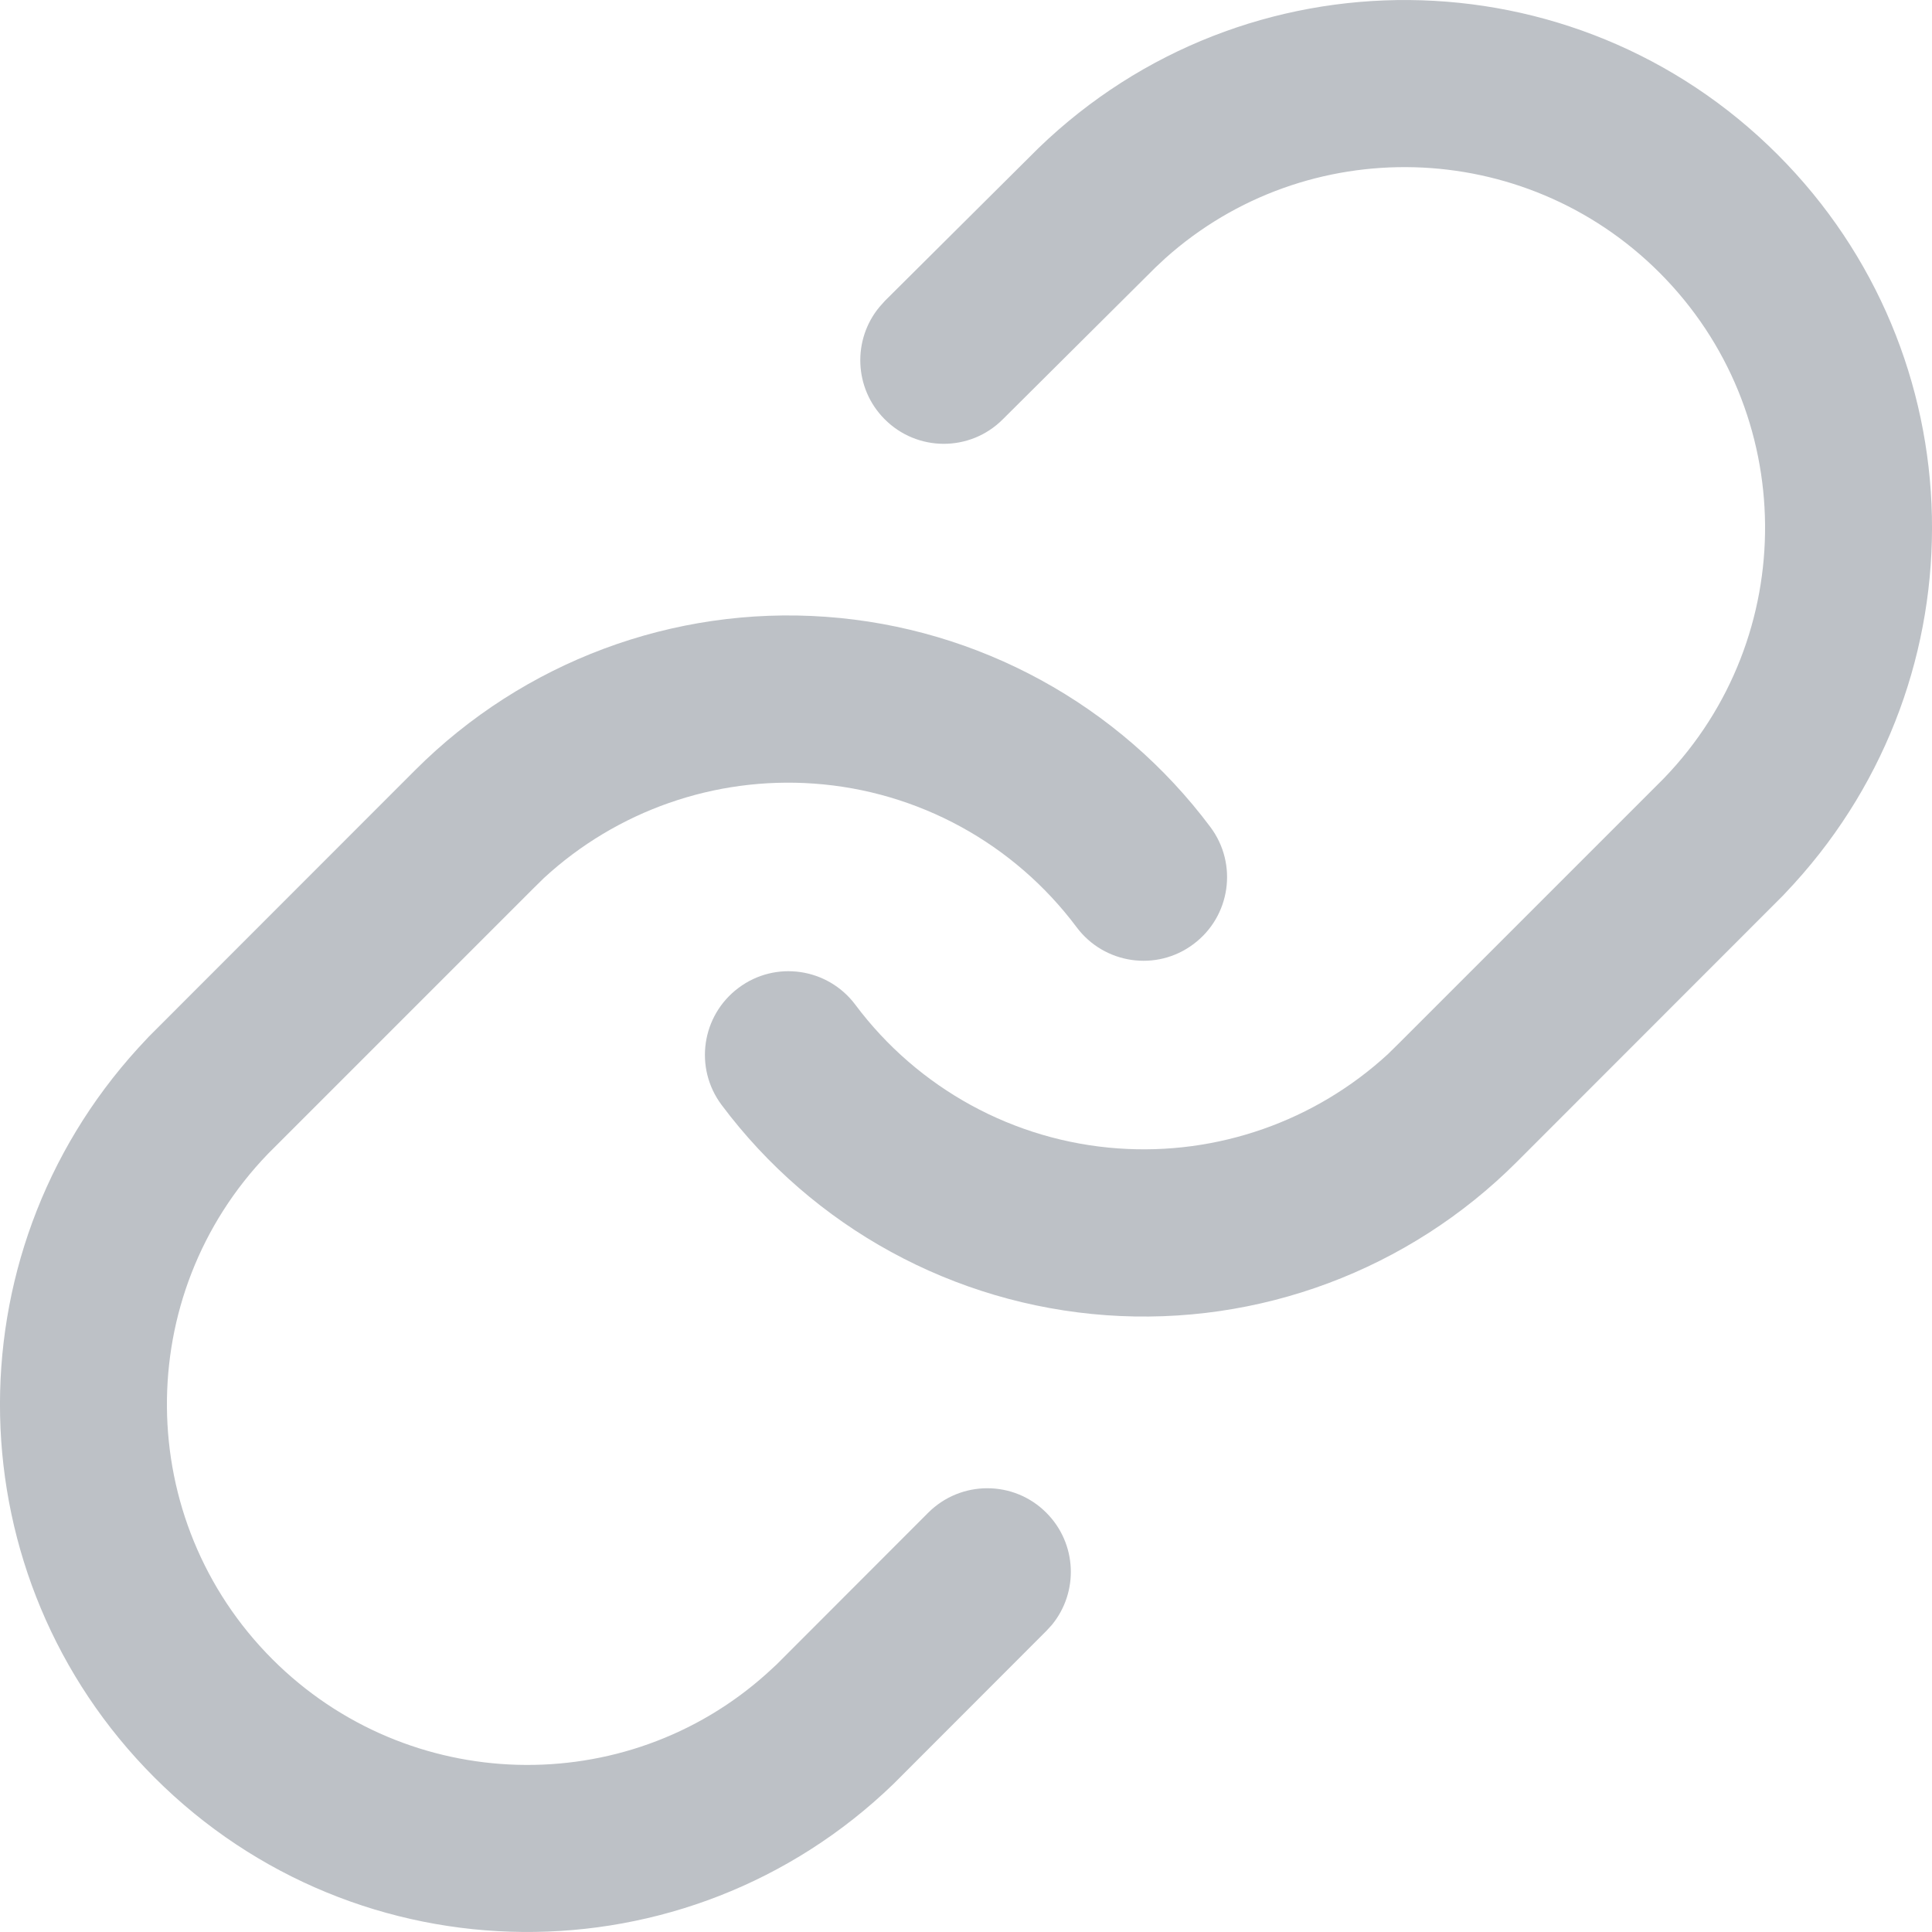 <svg width="12" height="12" viewBox="0 0 12 12" fill="none" xmlns="http://www.w3.org/2000/svg">
<path d="M11.041 0.96C9.778 -0.304 7.735 -0.322 6.45 0.92L5.496 1.869L5.463 1.906C5.294 2.109 5.304 2.412 5.494 2.603C5.696 2.807 6.025 2.808 6.228 2.605L7.176 1.662L7.238 1.604C8.114 0.82 9.465 0.851 10.308 1.694C11.171 2.558 11.183 3.955 10.335 4.834L8.687 6.482L8.621 6.547C8.168 6.964 7.562 7.177 6.945 7.133C6.297 7.087 5.702 6.761 5.313 6.241C5.141 6.011 4.816 5.964 4.587 6.136C4.357 6.308 4.31 6.633 4.482 6.863C5.051 7.624 5.923 8.101 6.871 8.169C7.819 8.237 8.749 7.889 9.421 7.217L11.075 5.562L11.142 5.49C12.322 4.195 12.282 2.202 11.041 0.96Z" fill="#BDC1C6"/>
<path d="M5.129 3.831C4.181 3.763 3.251 4.111 2.579 4.783L0.925 6.438L0.858 6.51C-0.322 7.805 -0.282 9.798 0.959 11.04C2.222 12.304 4.265 12.322 5.55 11.08L6.499 10.13L6.533 10.093C6.701 9.889 6.69 9.587 6.499 9.396C6.297 9.193 5.968 9.193 5.765 9.396L4.823 10.339L4.761 10.396C3.886 11.181 2.535 11.149 1.692 10.306C0.829 9.442 0.817 8.045 1.665 7.166L3.313 5.518L3.379 5.453C3.832 5.036 4.438 4.823 5.055 4.867C5.703 4.913 6.298 5.239 6.687 5.759C6.859 5.989 7.184 6.036 7.413 5.864C7.643 5.692 7.69 5.367 7.518 5.137C6.949 4.376 6.077 3.899 5.129 3.831Z" fill="#BDC1C6"/>
</svg>
